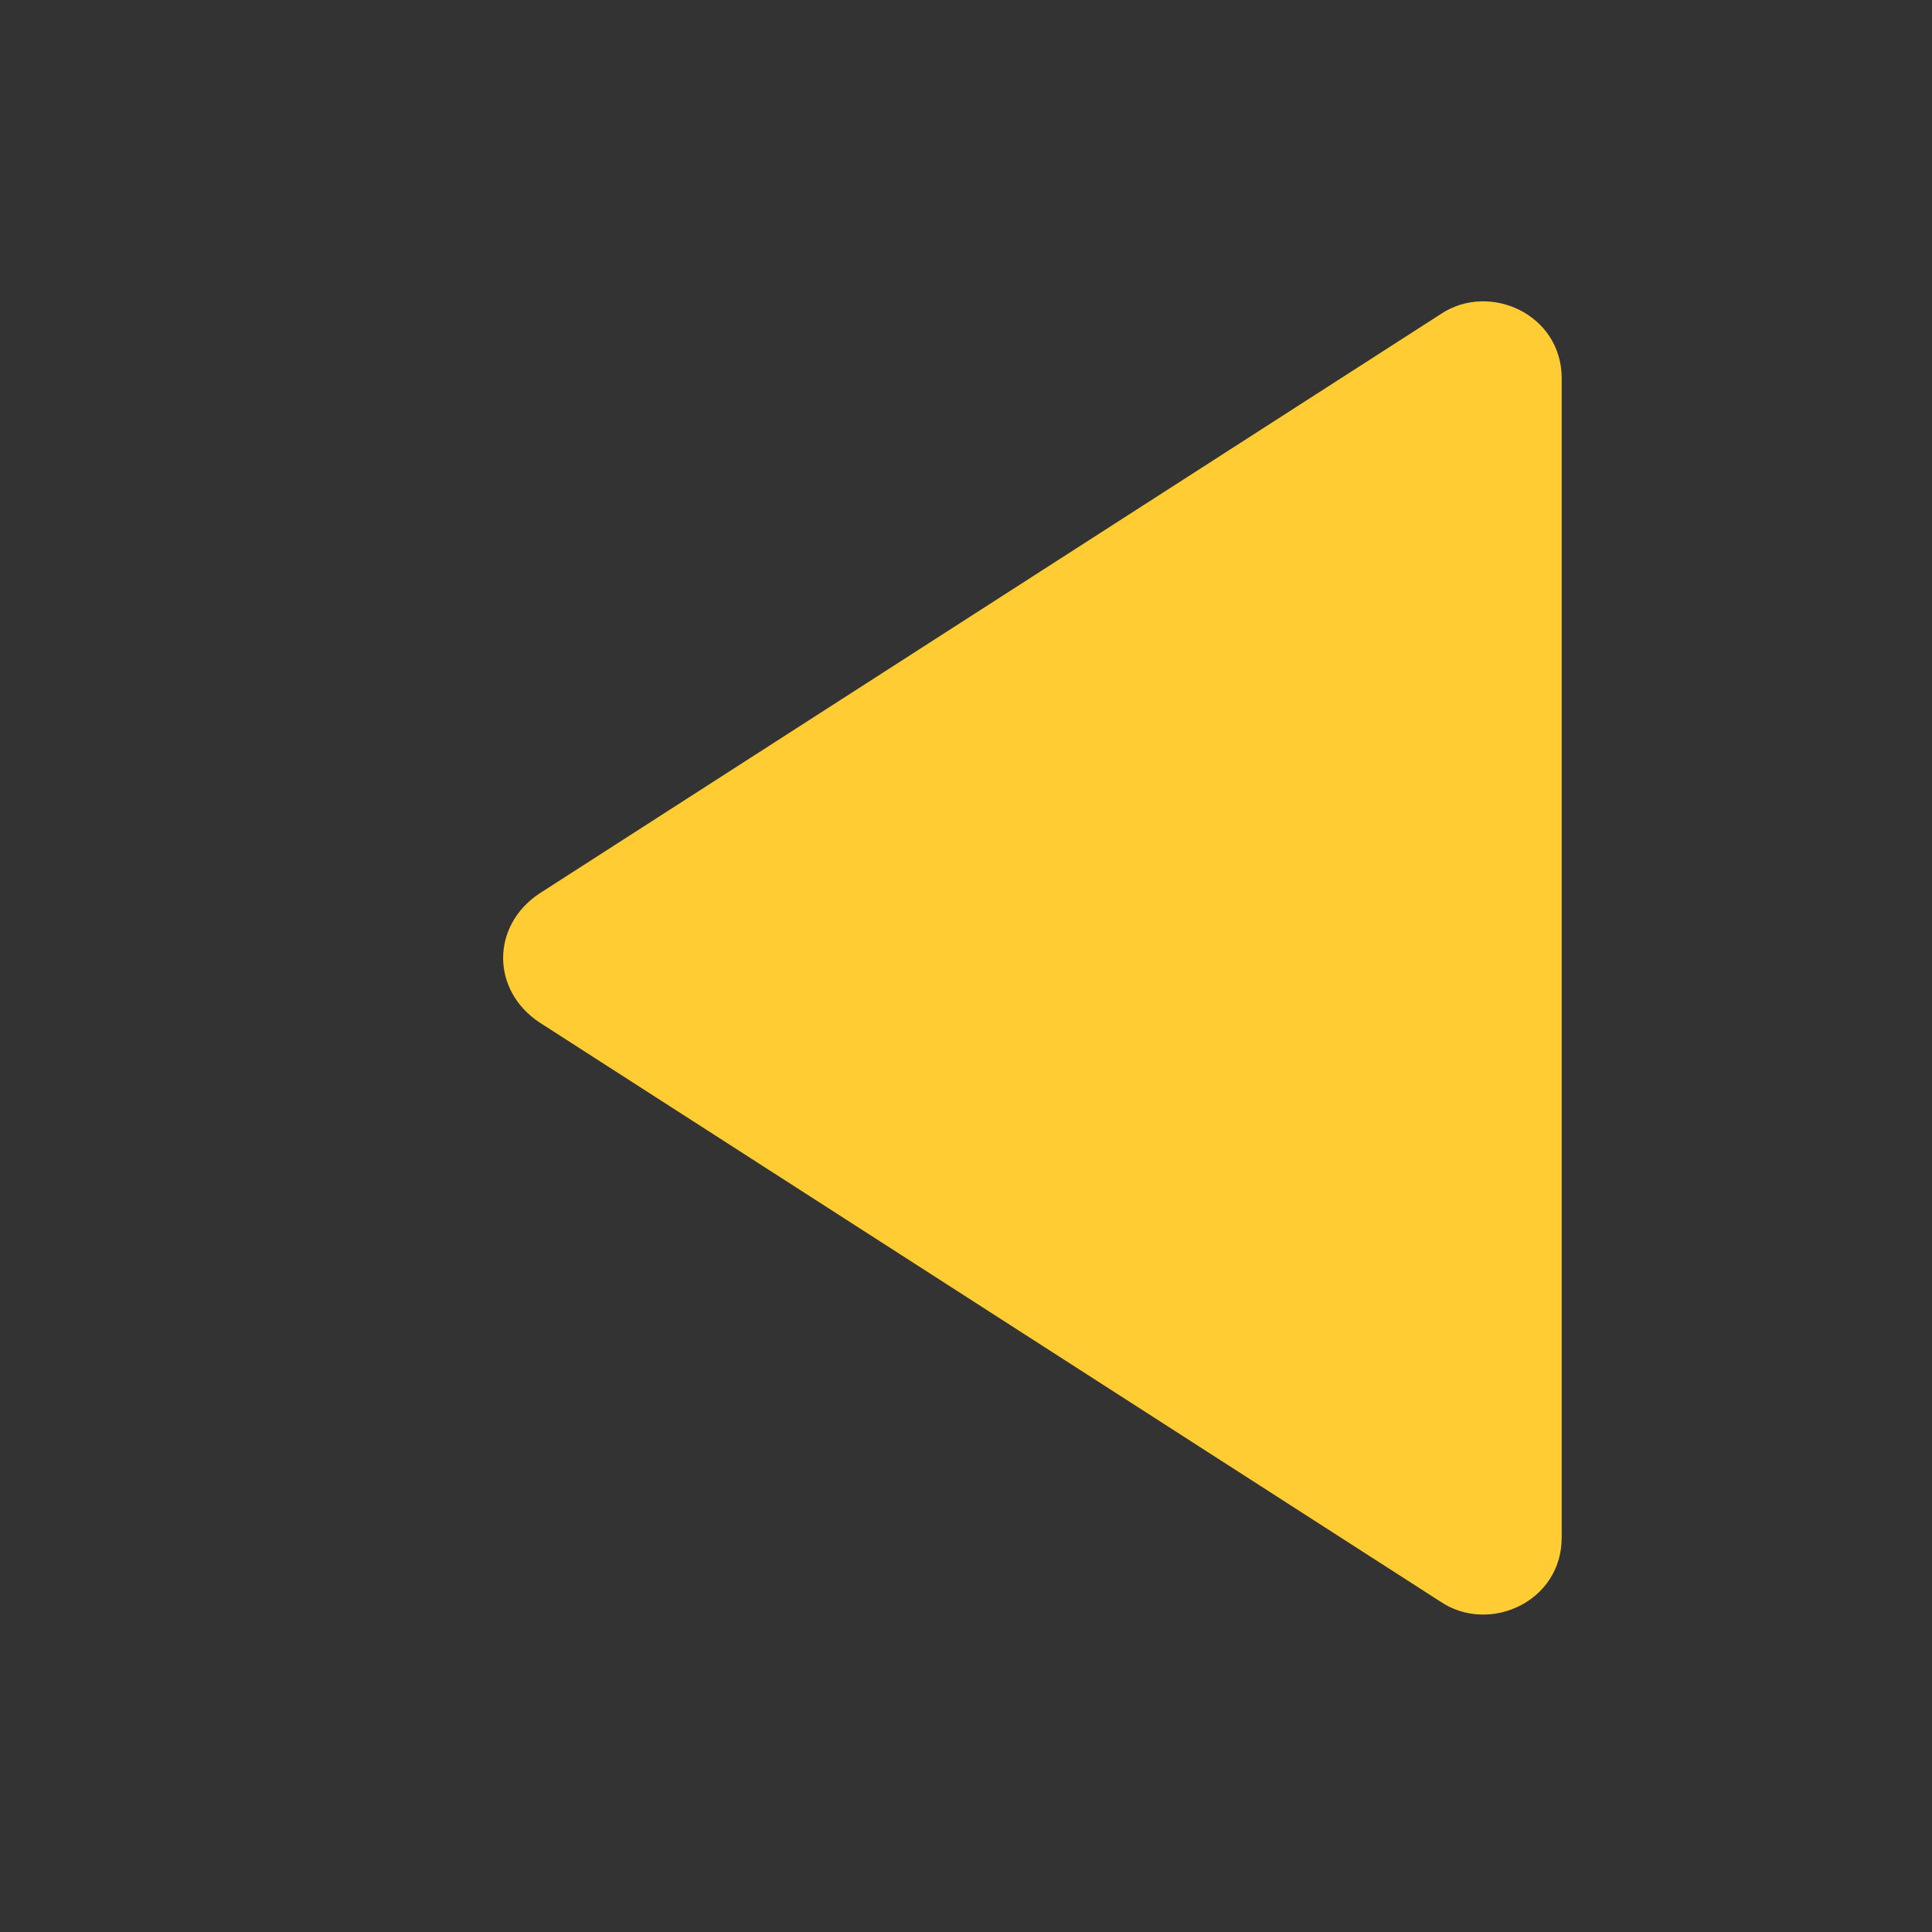 <svg width="24" height="24" viewBox="0 0 24 24" fill="none" xmlns="http://www.w3.org/2000/svg"><rect x="0" y="0" width="24" height="24" fill="#333333" stroke="none"/><rect width="24" height="24" fill="none" rx="0" ry="0"></rect><path transform="matrix(-1,0,0,-1,25.4,23.9)" fill-rule="evenodd" clip-rule="evenodd" d="M 6 4.8 C 6 4 6.9 3.6 7.5 4 L 18.7 11.2 C 19.3 11.6 19.3 12.4 18.7 12.8 L 7.5 20 C 6.9 20.4 6 20 6 19.2 V 4.8 Z" fill="#fc3"></path>
    <polyline fill="rgb(255, 255, 255)" points="14.8,12.3 2.1,2.3"/></svg>